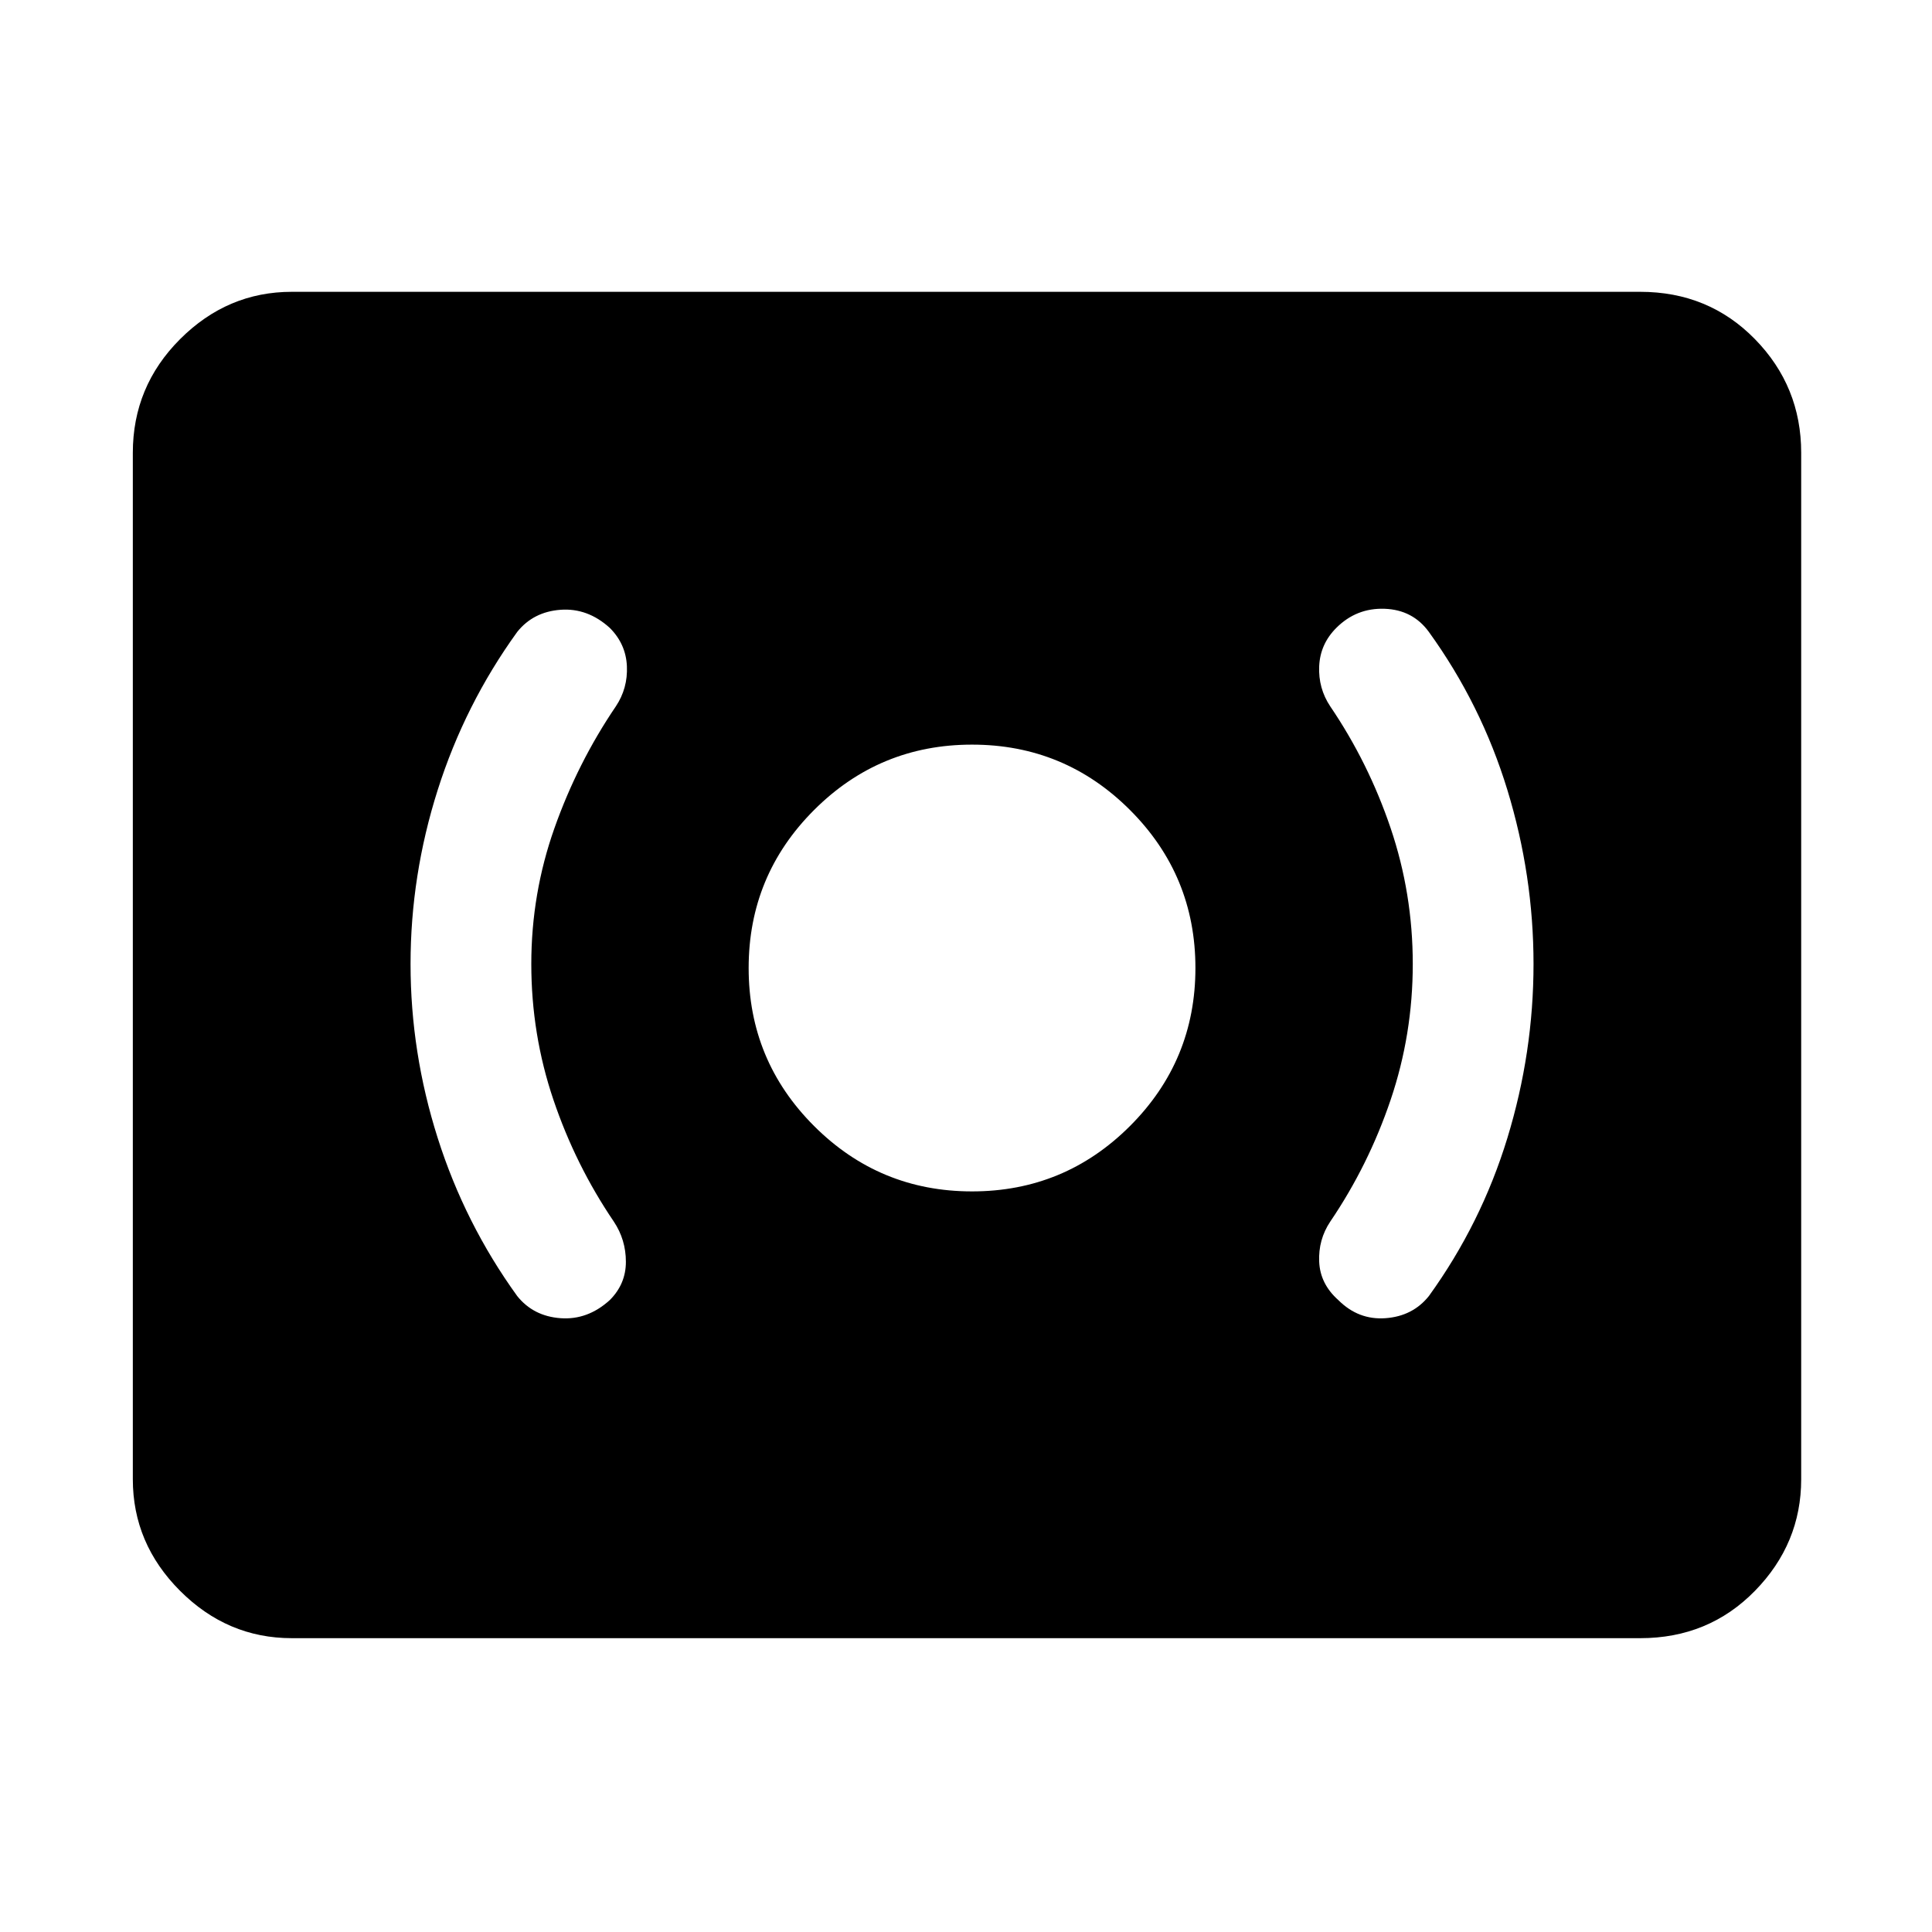 <svg xmlns="http://www.w3.org/2000/svg" width="48" height="48" viewBox="0 0 48 48"><path d="M24.15 29.6q2.3 0 3.925-1.625T29.7 24.05q0-2.3-1.625-3.925T24.15 18.5q-2.3 0-3.925 1.625T18.6 24.05q0 2.3 1.625 3.925T24.15 29.6Zm11.35 2.6q1.3-1.8 1.95-3.925.65-2.125.65-4.325t-.65-4.325Q36.8 17.5 35.5 15.7q-.4-.55-1.1-.575-.7-.025-1.2.475-.4.4-.425.95-.025.55.275 1 .95 1.4 1.5 3.025t.55 3.375q0 1.75-.55 3.375t-1.5 3.025q-.3.45-.275 1 .025.55.475.95.5.5 1.175.45.675-.05 1.075-.55Zm-20.35.1q.4-.4.4-.95 0-.55-.3-1-.95-1.4-1.5-3.025t-.55-3.375q0-1.75.575-3.375T15.3 17.55q.3-.45.275-1-.025-.55-.425-.95-.55-.5-1.225-.45-.675.05-1.075.55-1.3 1.8-1.975 3.925T10.2 23.95q0 2.2.675 4.325T12.85 32.2q.4.5 1.075.55.675.05 1.225-.45Zm-7.9 8.4q-1.6 0-2.775-1.175Q3.3 38.35 3.3 36.75v-25.5q0-1.65 1.175-2.825Q5.65 7.25 7.25 7.25h33.5q1.7 0 2.85 1.175 1.15 1.175 1.15 2.825v25.5q0 1.6-1.15 2.775-1.15 1.175-2.85 1.175Z"/></svg>